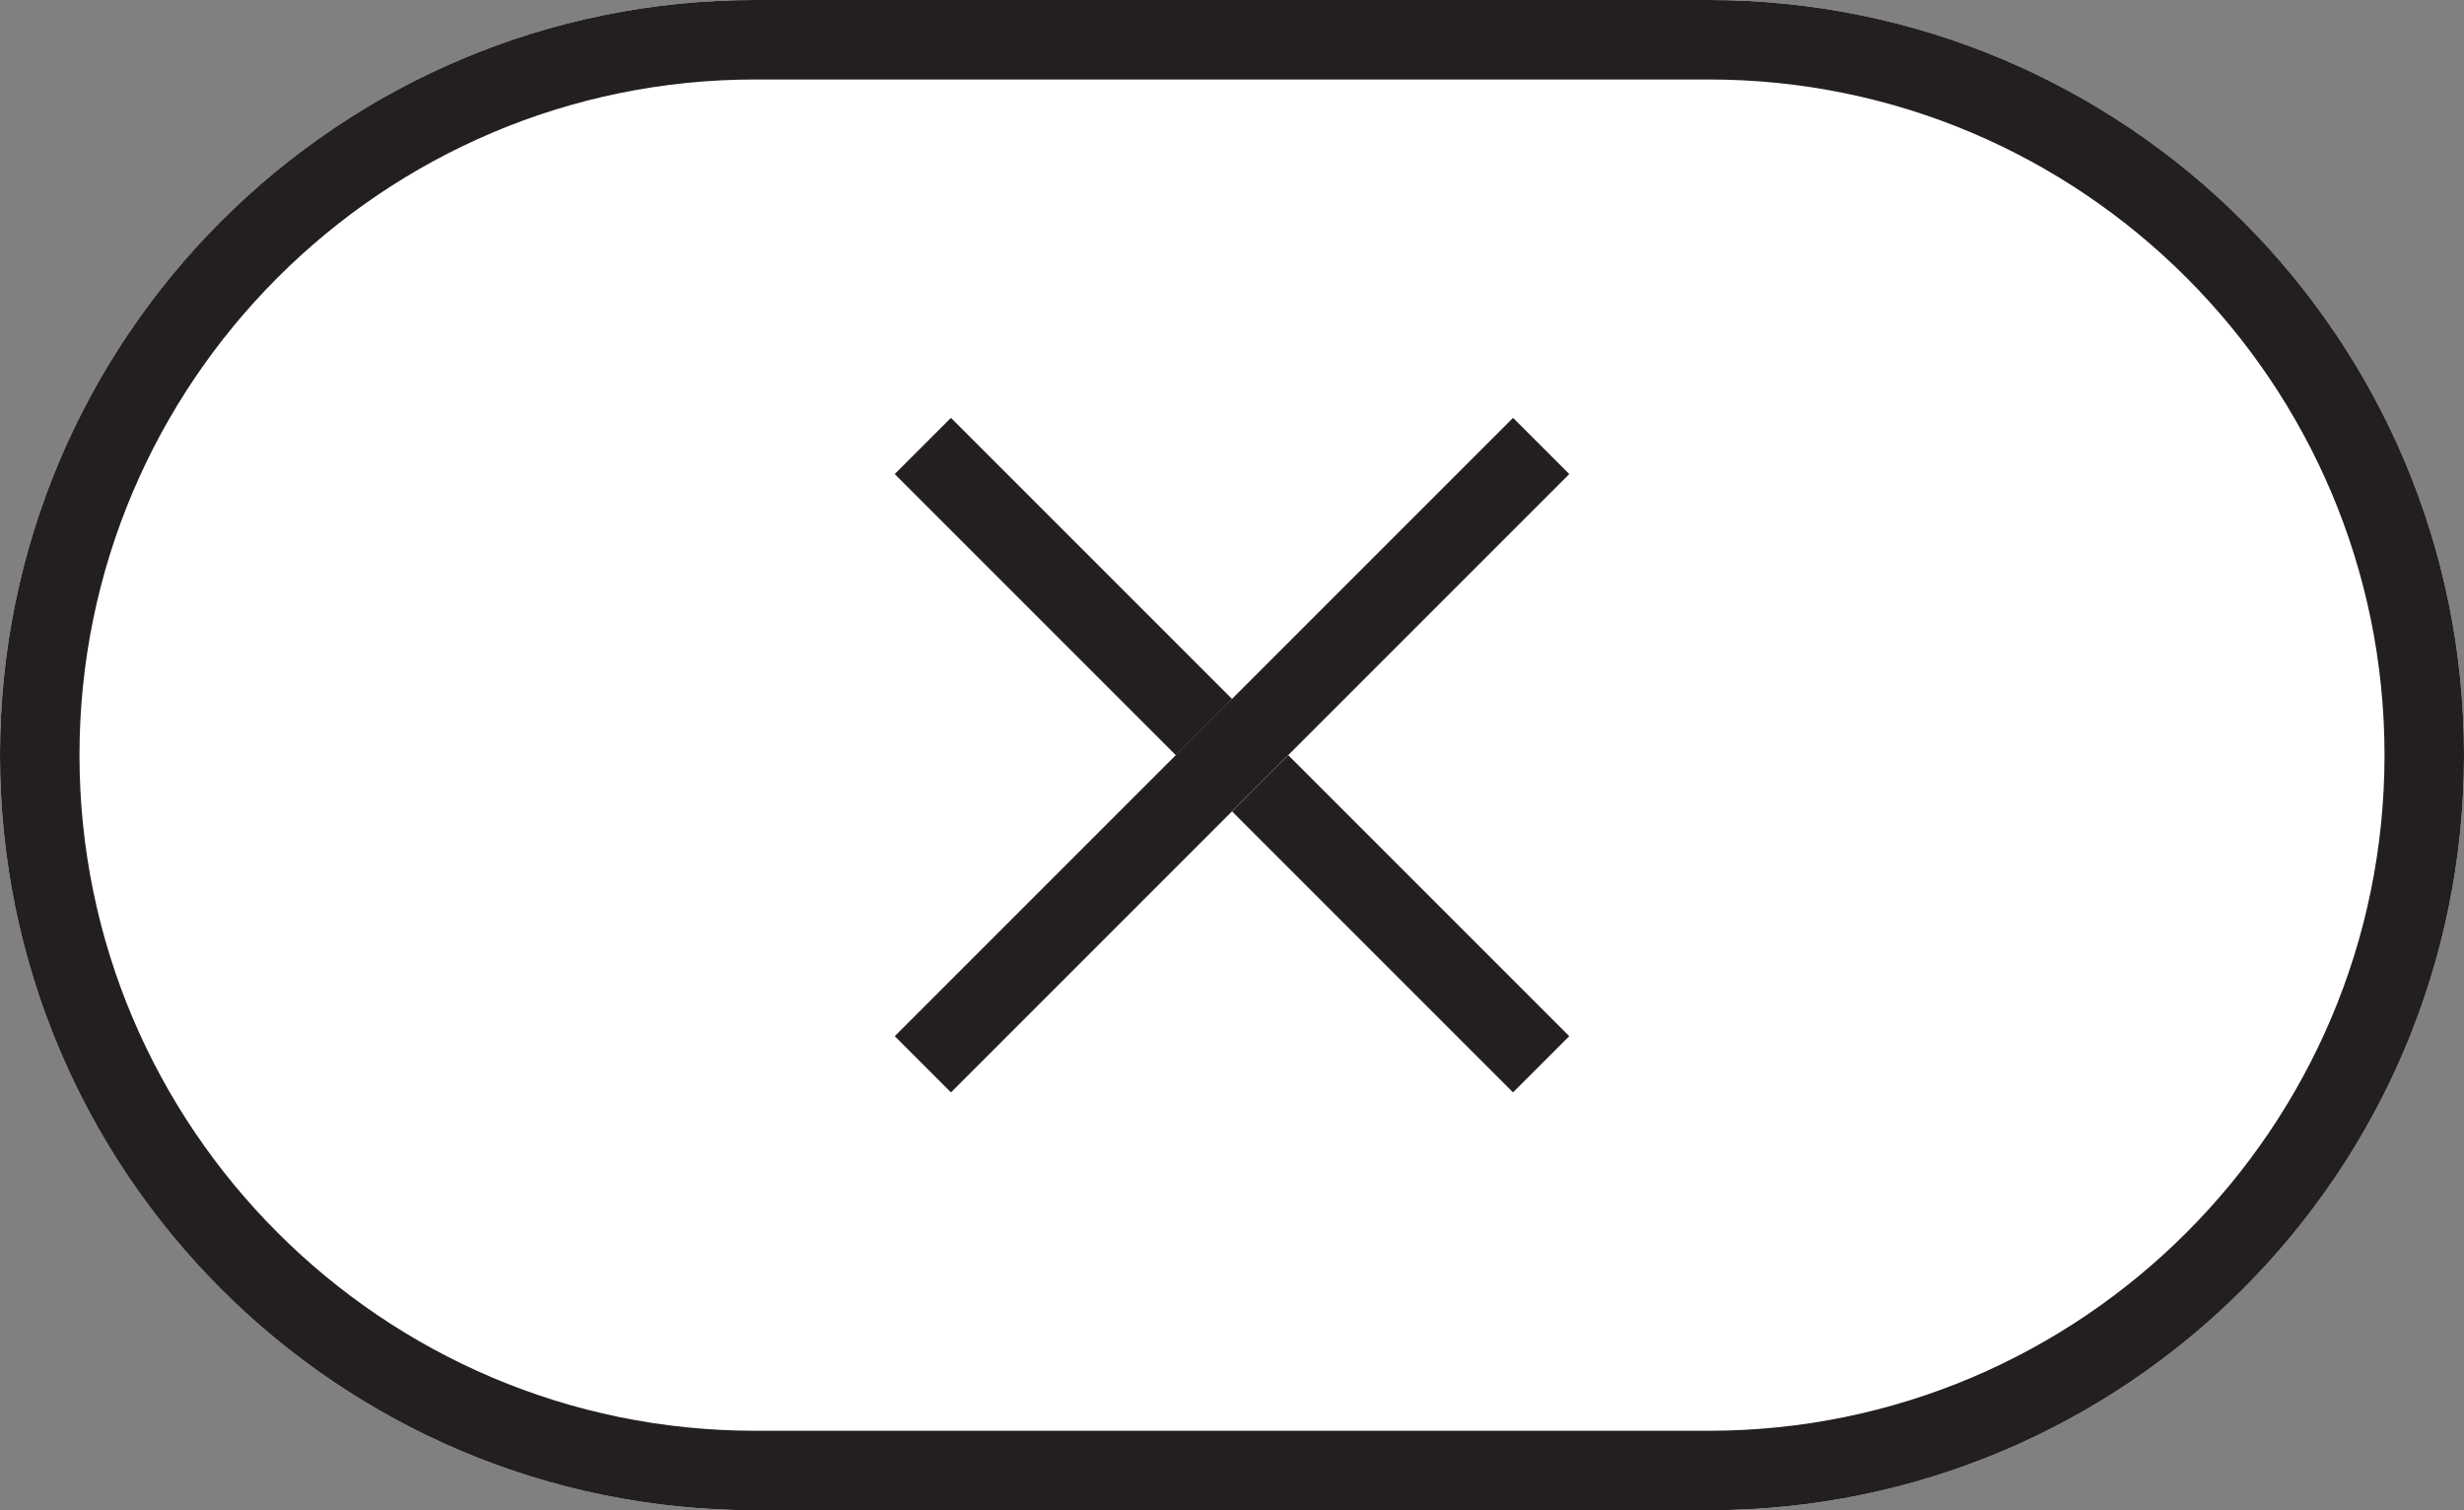 <?xml version="1.0" encoding="utf-8"?>
<!-- Generator: Adobe Illustrator 21.0.0, SVG Export Plug-In . SVG Version: 6.00 Build 0)  -->
<svg version="1.1" id="Layer_1" xmlns="http://www.w3.org/2000/svg" xmlns:xlink="http://www.w3.org/1999/xlink" x="0px" y="0px"
	 viewBox="0 0 31 19" enable-background="new 0 0 31 19" xml:space="preserve">
<rect x="0" y="0" width="31" height="19" fill="#808080" stroke="none"/>
<g>
	<path fill="#FFFFFF" d="M21.5,19h-12C4.253,19,0,14.747,0,9.5v0C0,4.253,4.253,0,9.5,0h12C26.747,0,31,4.253,31,9.5v0
		C31,14.747,26.747,19,21.5,19z"/>
	<path class="data-fill" fill="#231F20" d="M21.5,1C26.187,1,30,4.813,30,9.5c0,4.687-3.813,8.5-8.5,8.5h-12C4.813,18,1,14.187,1,9.5
		C1,4.813,4.813,1,9.5,1H21.5 M21.5,0h-12C4.253,0,0,4.253,0,9.5v0C0,14.747,4.253,19,9.5,19h12c5.247,0,9.5-4.253,9.5-9.5v0
		C31,4.253,26.747,0,21.5,0L21.5,0z"/>
</g>
<g>
	<g>
		<rect x="10" y="9" transform="matrix(0.707 0.707 -0.707 0.707 11.257 -8.178)" fill="#FFFFFF" width="11" height="1"/>
		<polygon class="data-fill" fill="#231F20" points="11.964,5.257 11.257,5.964 19.036,13.743 19.743,13.036 11.964,5.257 		"/>
	</g>
	<g>
		<rect x="10" y="9" transform="matrix(-0.707 0.707 -0.707 -0.707 33.178 5.257)" fill="#FFFFFF" width="11" height="1"/>
		<polygon class="data-fill" fill="#231F20" points="19.036,5.257 11.257,13.036 11.964,13.743 19.743,5.964 19.036,5.257 		"/>
	</g>
</g>
</svg>
